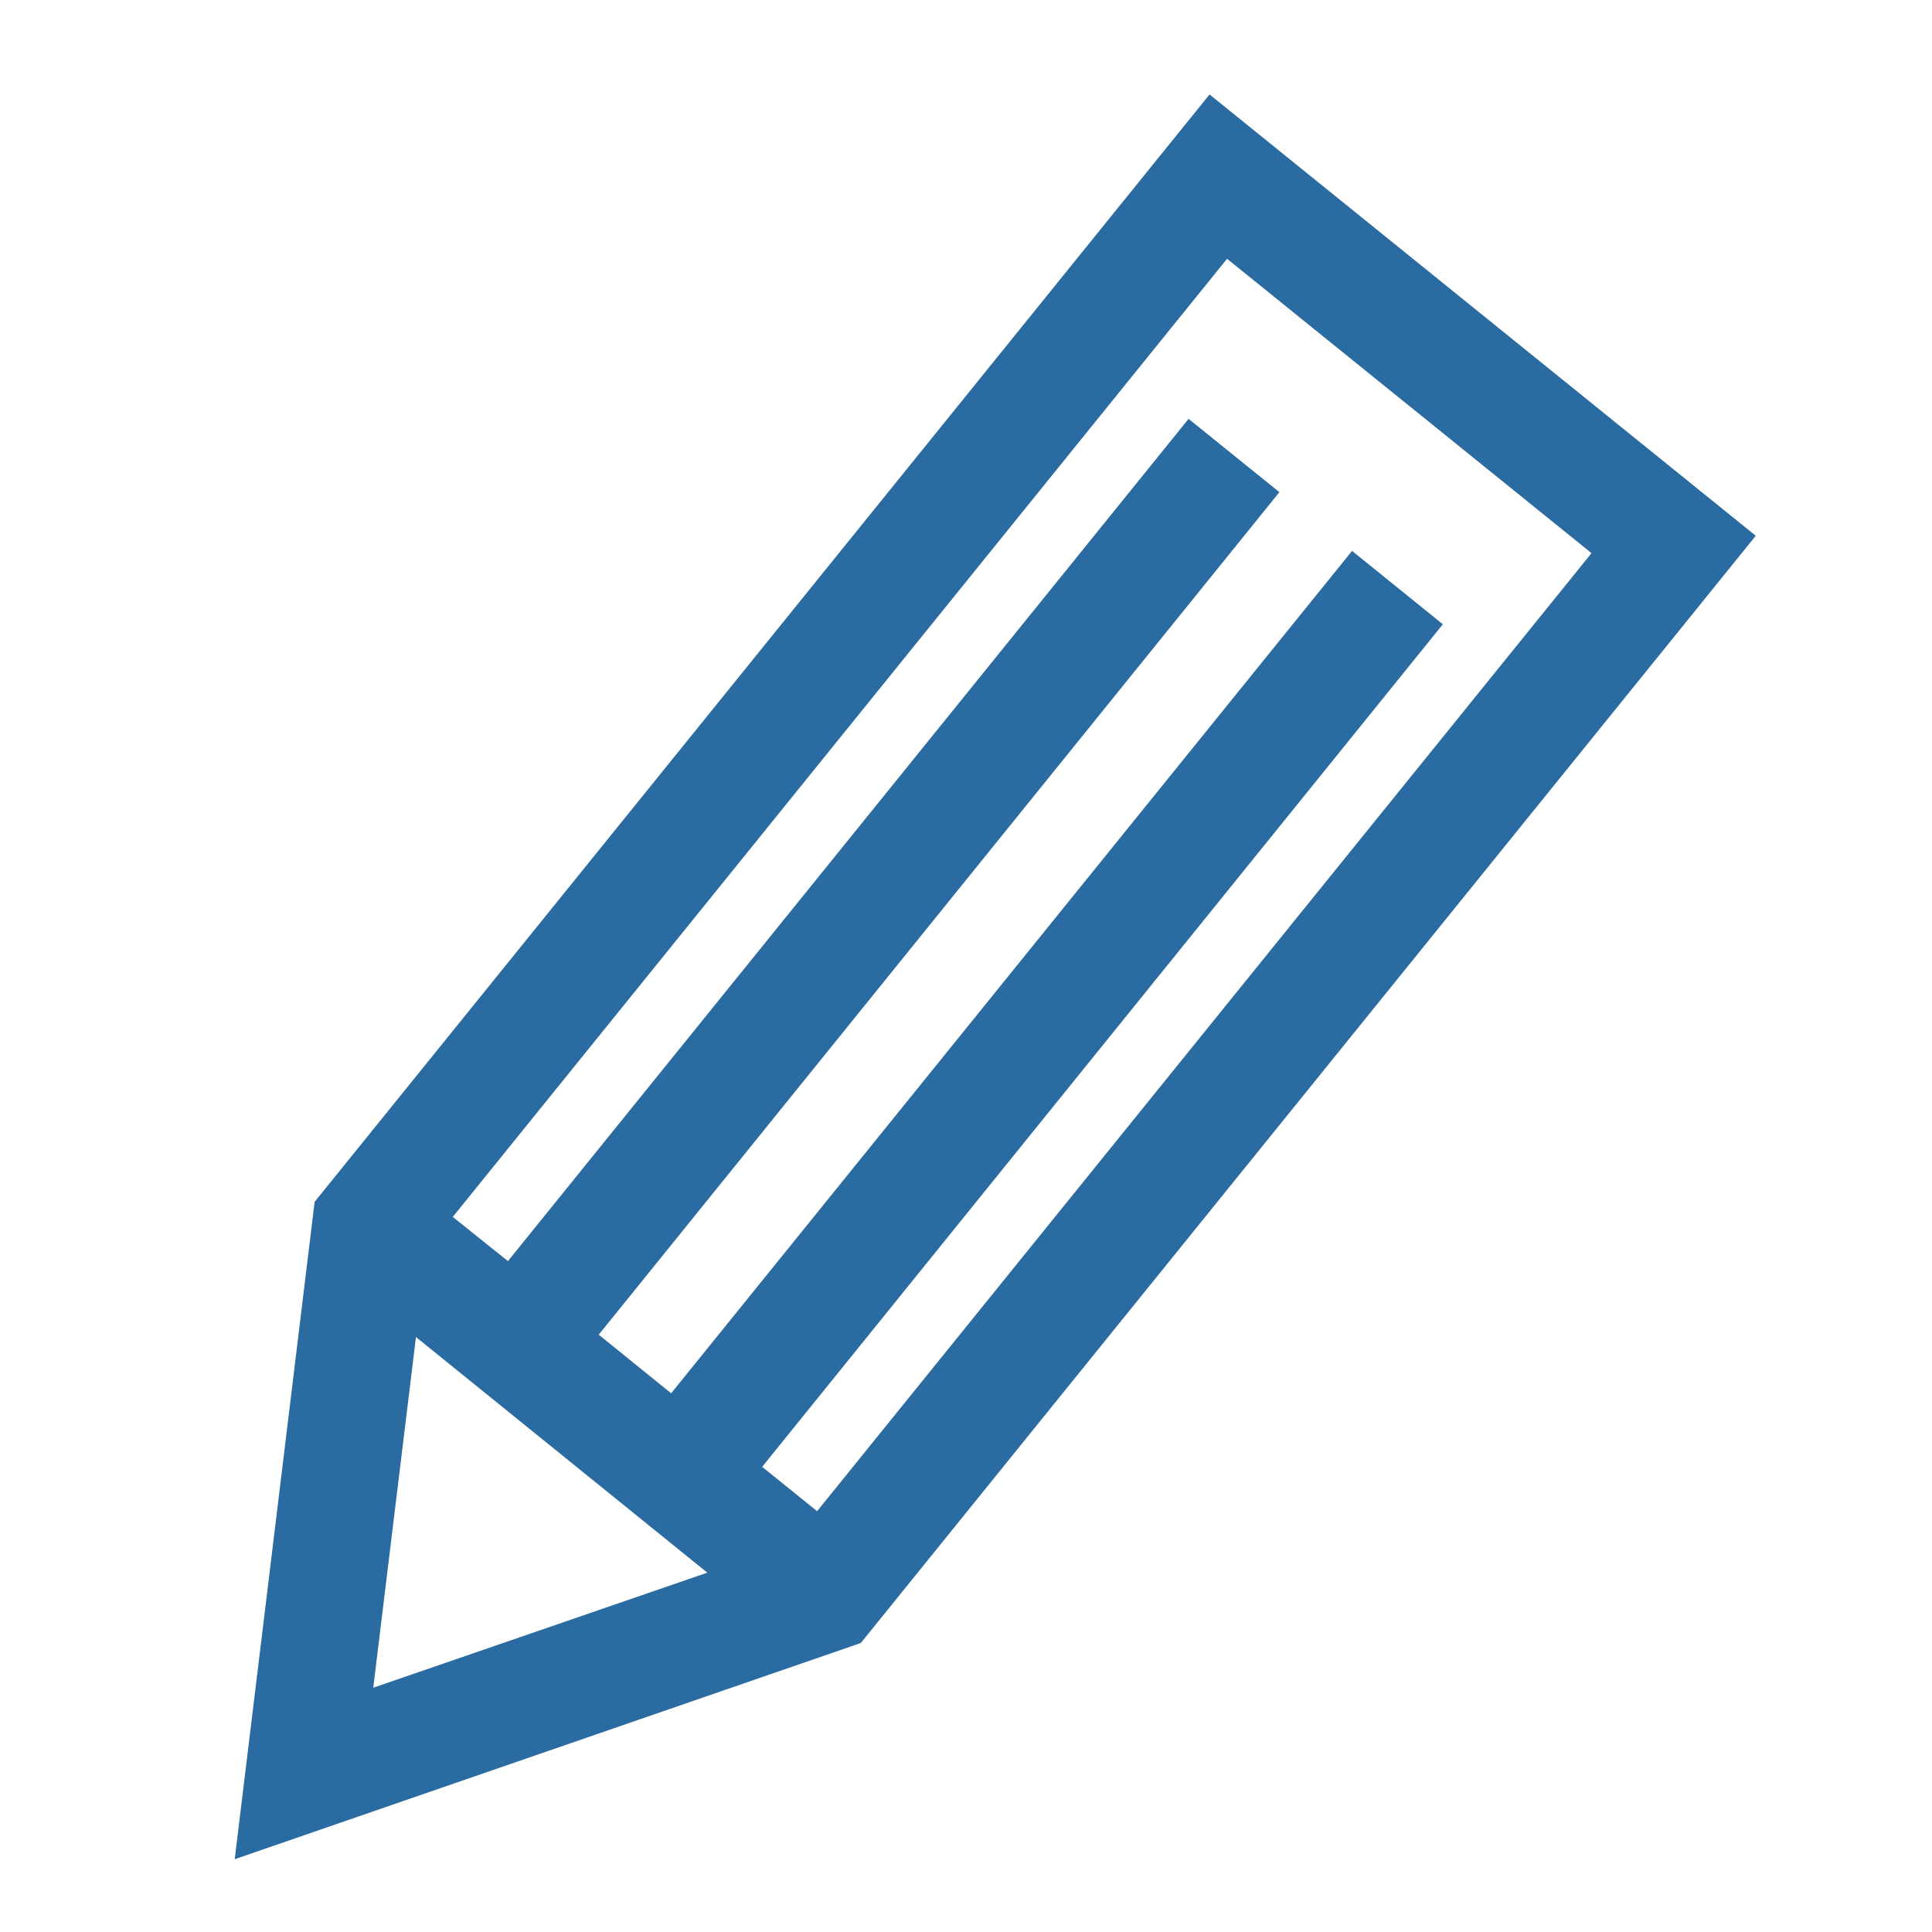 <?xml version="1.0" encoding="utf-8"?>
<!-- Generator: Adobe Illustrator 14.0.0, SVG Export Plug-In . SVG Version: 6.00 Build 43363)  -->
<!DOCTYPE svg PUBLIC "-//W3C//DTD SVG 1.1//EN" "http://www.w3.org/Graphics/SVG/1.1/DTD/svg11.dtd">
<svg version="1.1" id="Layer_1" xmlns="http://www.w3.org/2000/svg" xmlns:xlink="http://www.w3.org/1999/xlink" x="0px" y="0px"
	 width="30.125px" height="30.125px" viewBox="0 0 30.125 30.125" enable-background="new 0 0 30.125 30.125" xml:space="preserve">
<g>
	<path fill="#2A6BA2" d="M27.377,8.354L18.86,1.473L4.906,18.74L3.66,28.99l9.762-3.371L27.377,8.354z M24.816,8.625L12.741,23.563
		l-0.857-0.691L22.498,9.734L21.082,8.59L10.465,21.725l-1.129-0.914L19.949,7.674l-1.416-1.143L7.92,19.664l-0.86-0.689
		L19.133,4.035L24.816,8.625z M6.486,20.848l4.543,3.674L5.82,26.316L6.486,20.848z M6.486,20.848"/>
</g>
</svg>
